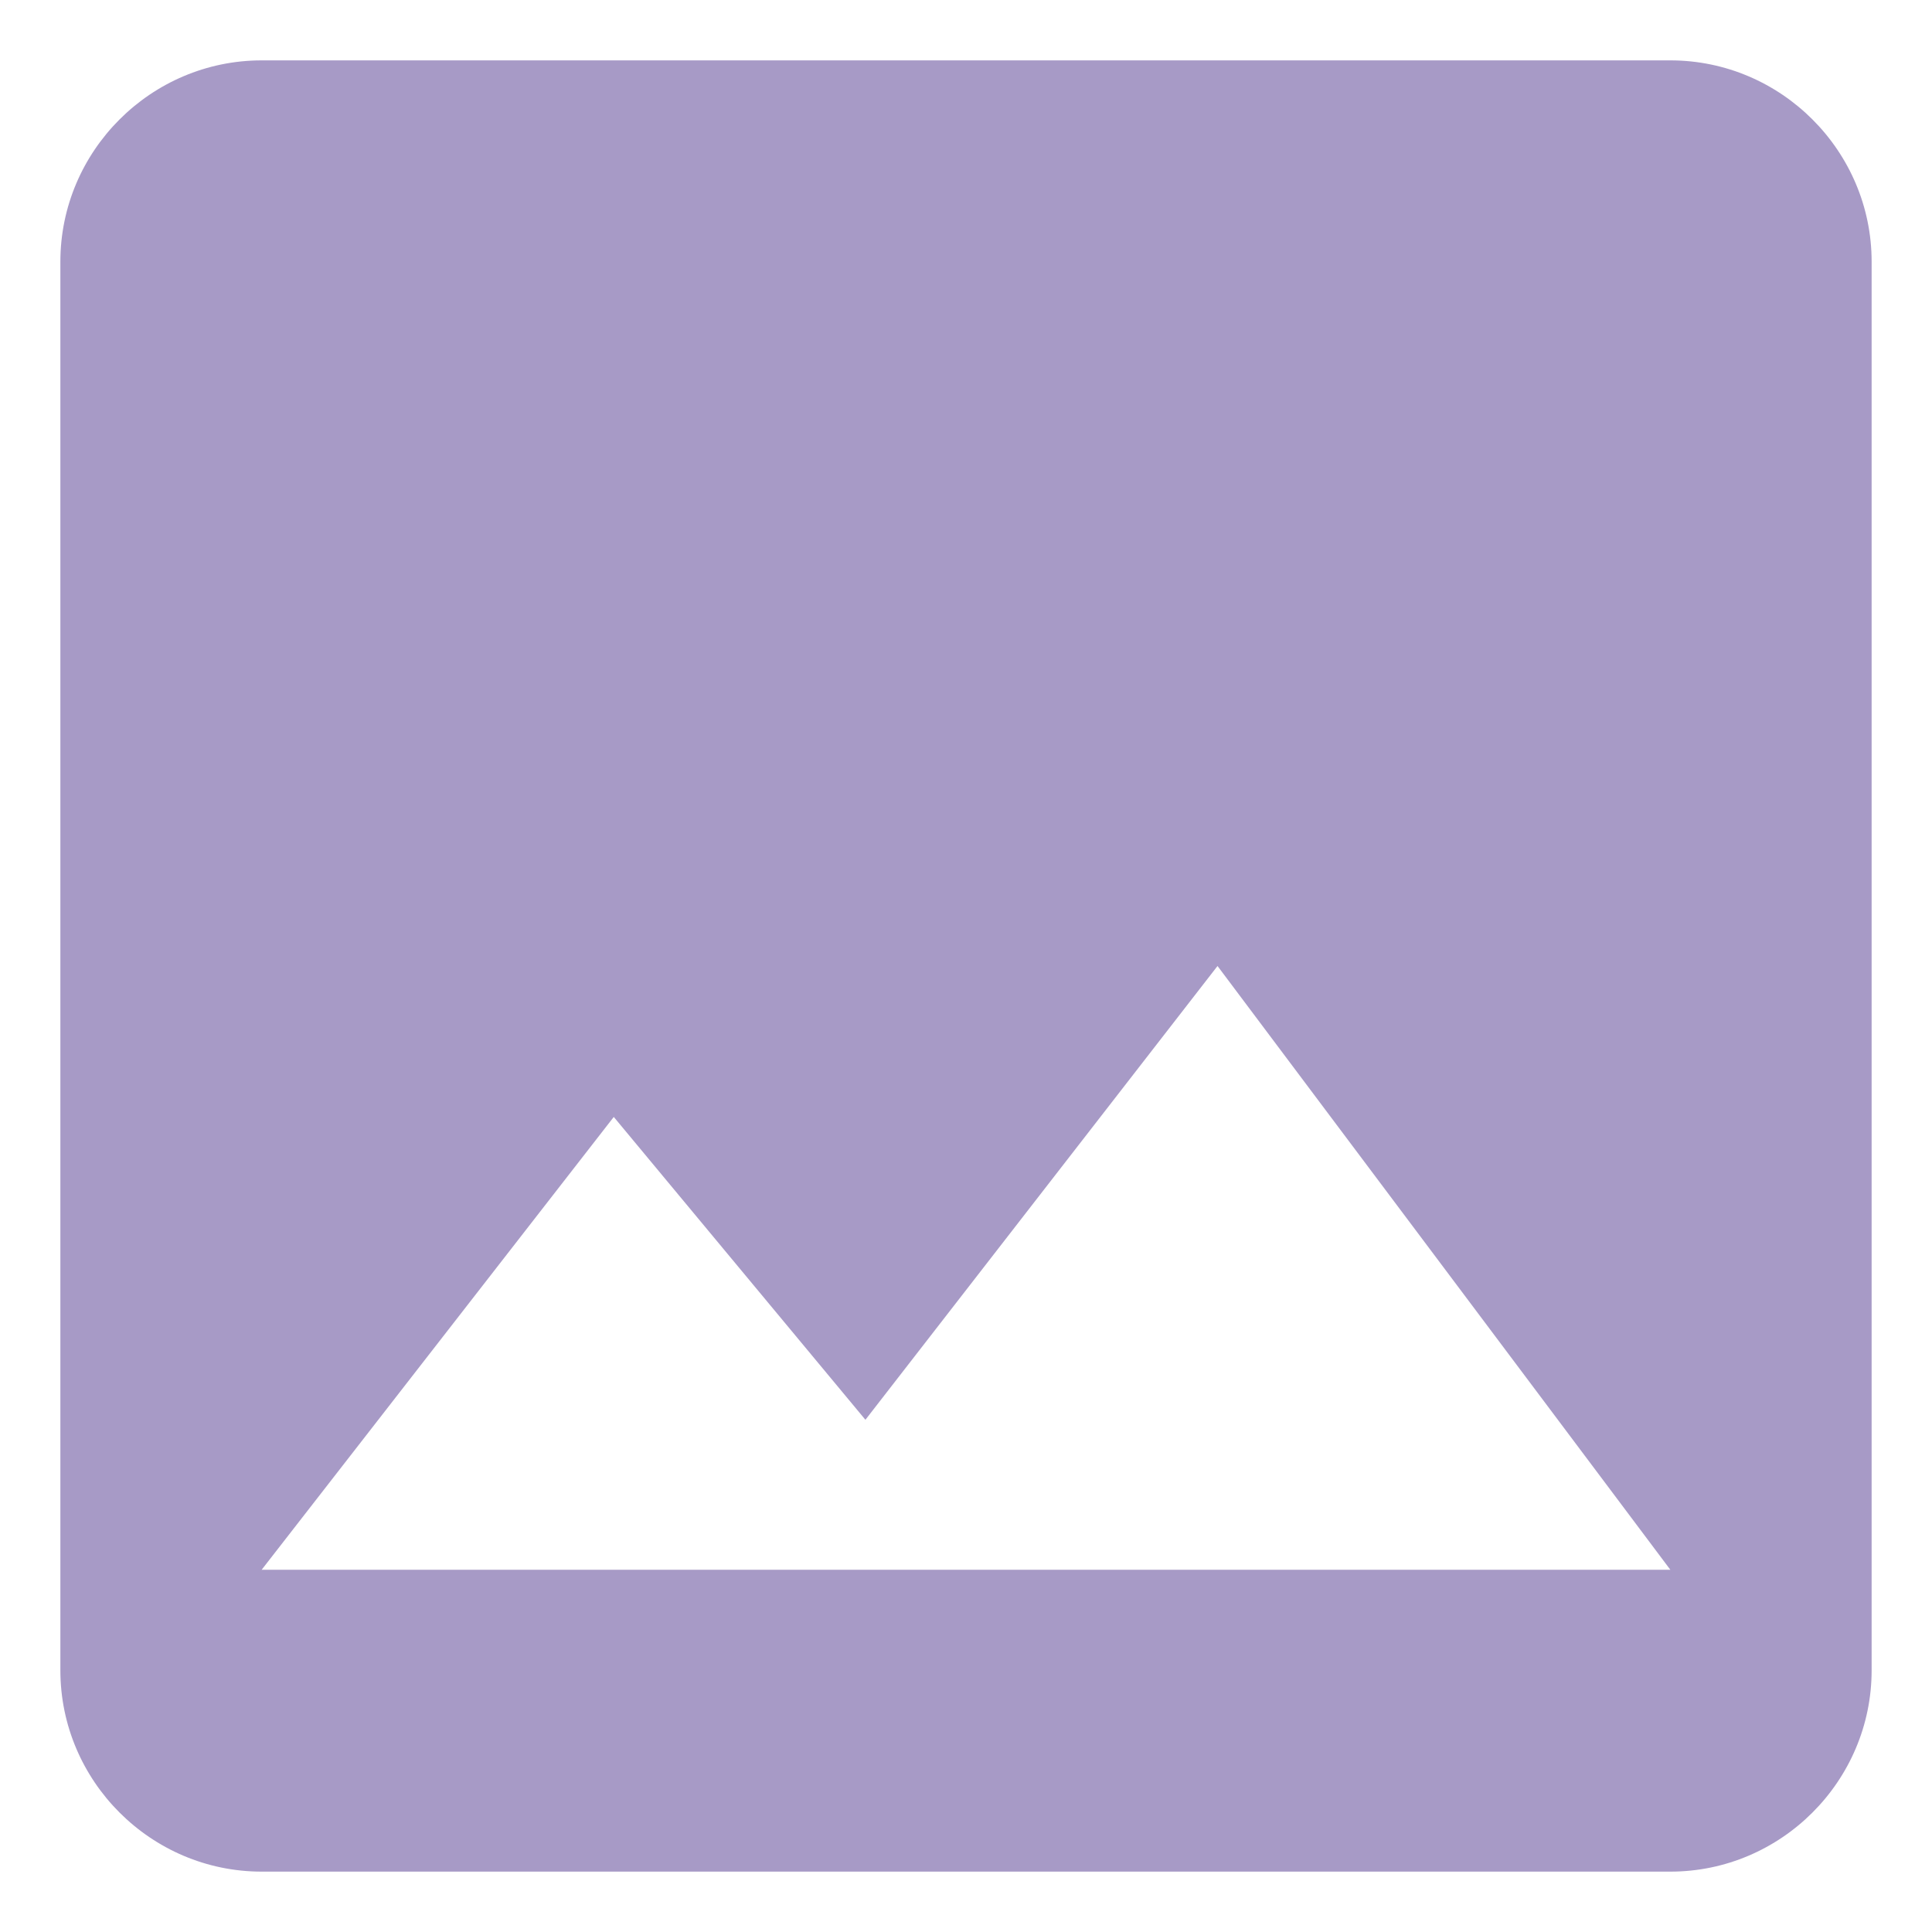 <svg width="16" height="16" viewBox="0 0 16 16" fill="none" xmlns="http://www.w3.org/2000/svg">
<path fill-rule="evenodd" clip-rule="evenodd" d="M13.833 0.5C14.75 0.5 15.5 1.25 15.5 2.167V13.833C15.5 14.75 14.75 15.5 13.833 15.5H2.167C1.25 15.5 0.5 14.75 0.5 13.833V2.167C0.5 1.25 1.25 0.5 2.167 0.5H13.833ZM7.167 11.758L5.083 9.25L2.167 13H13.833L10.083 8L7.167 11.758Z" fill="#A79AC6"/>
</svg>
